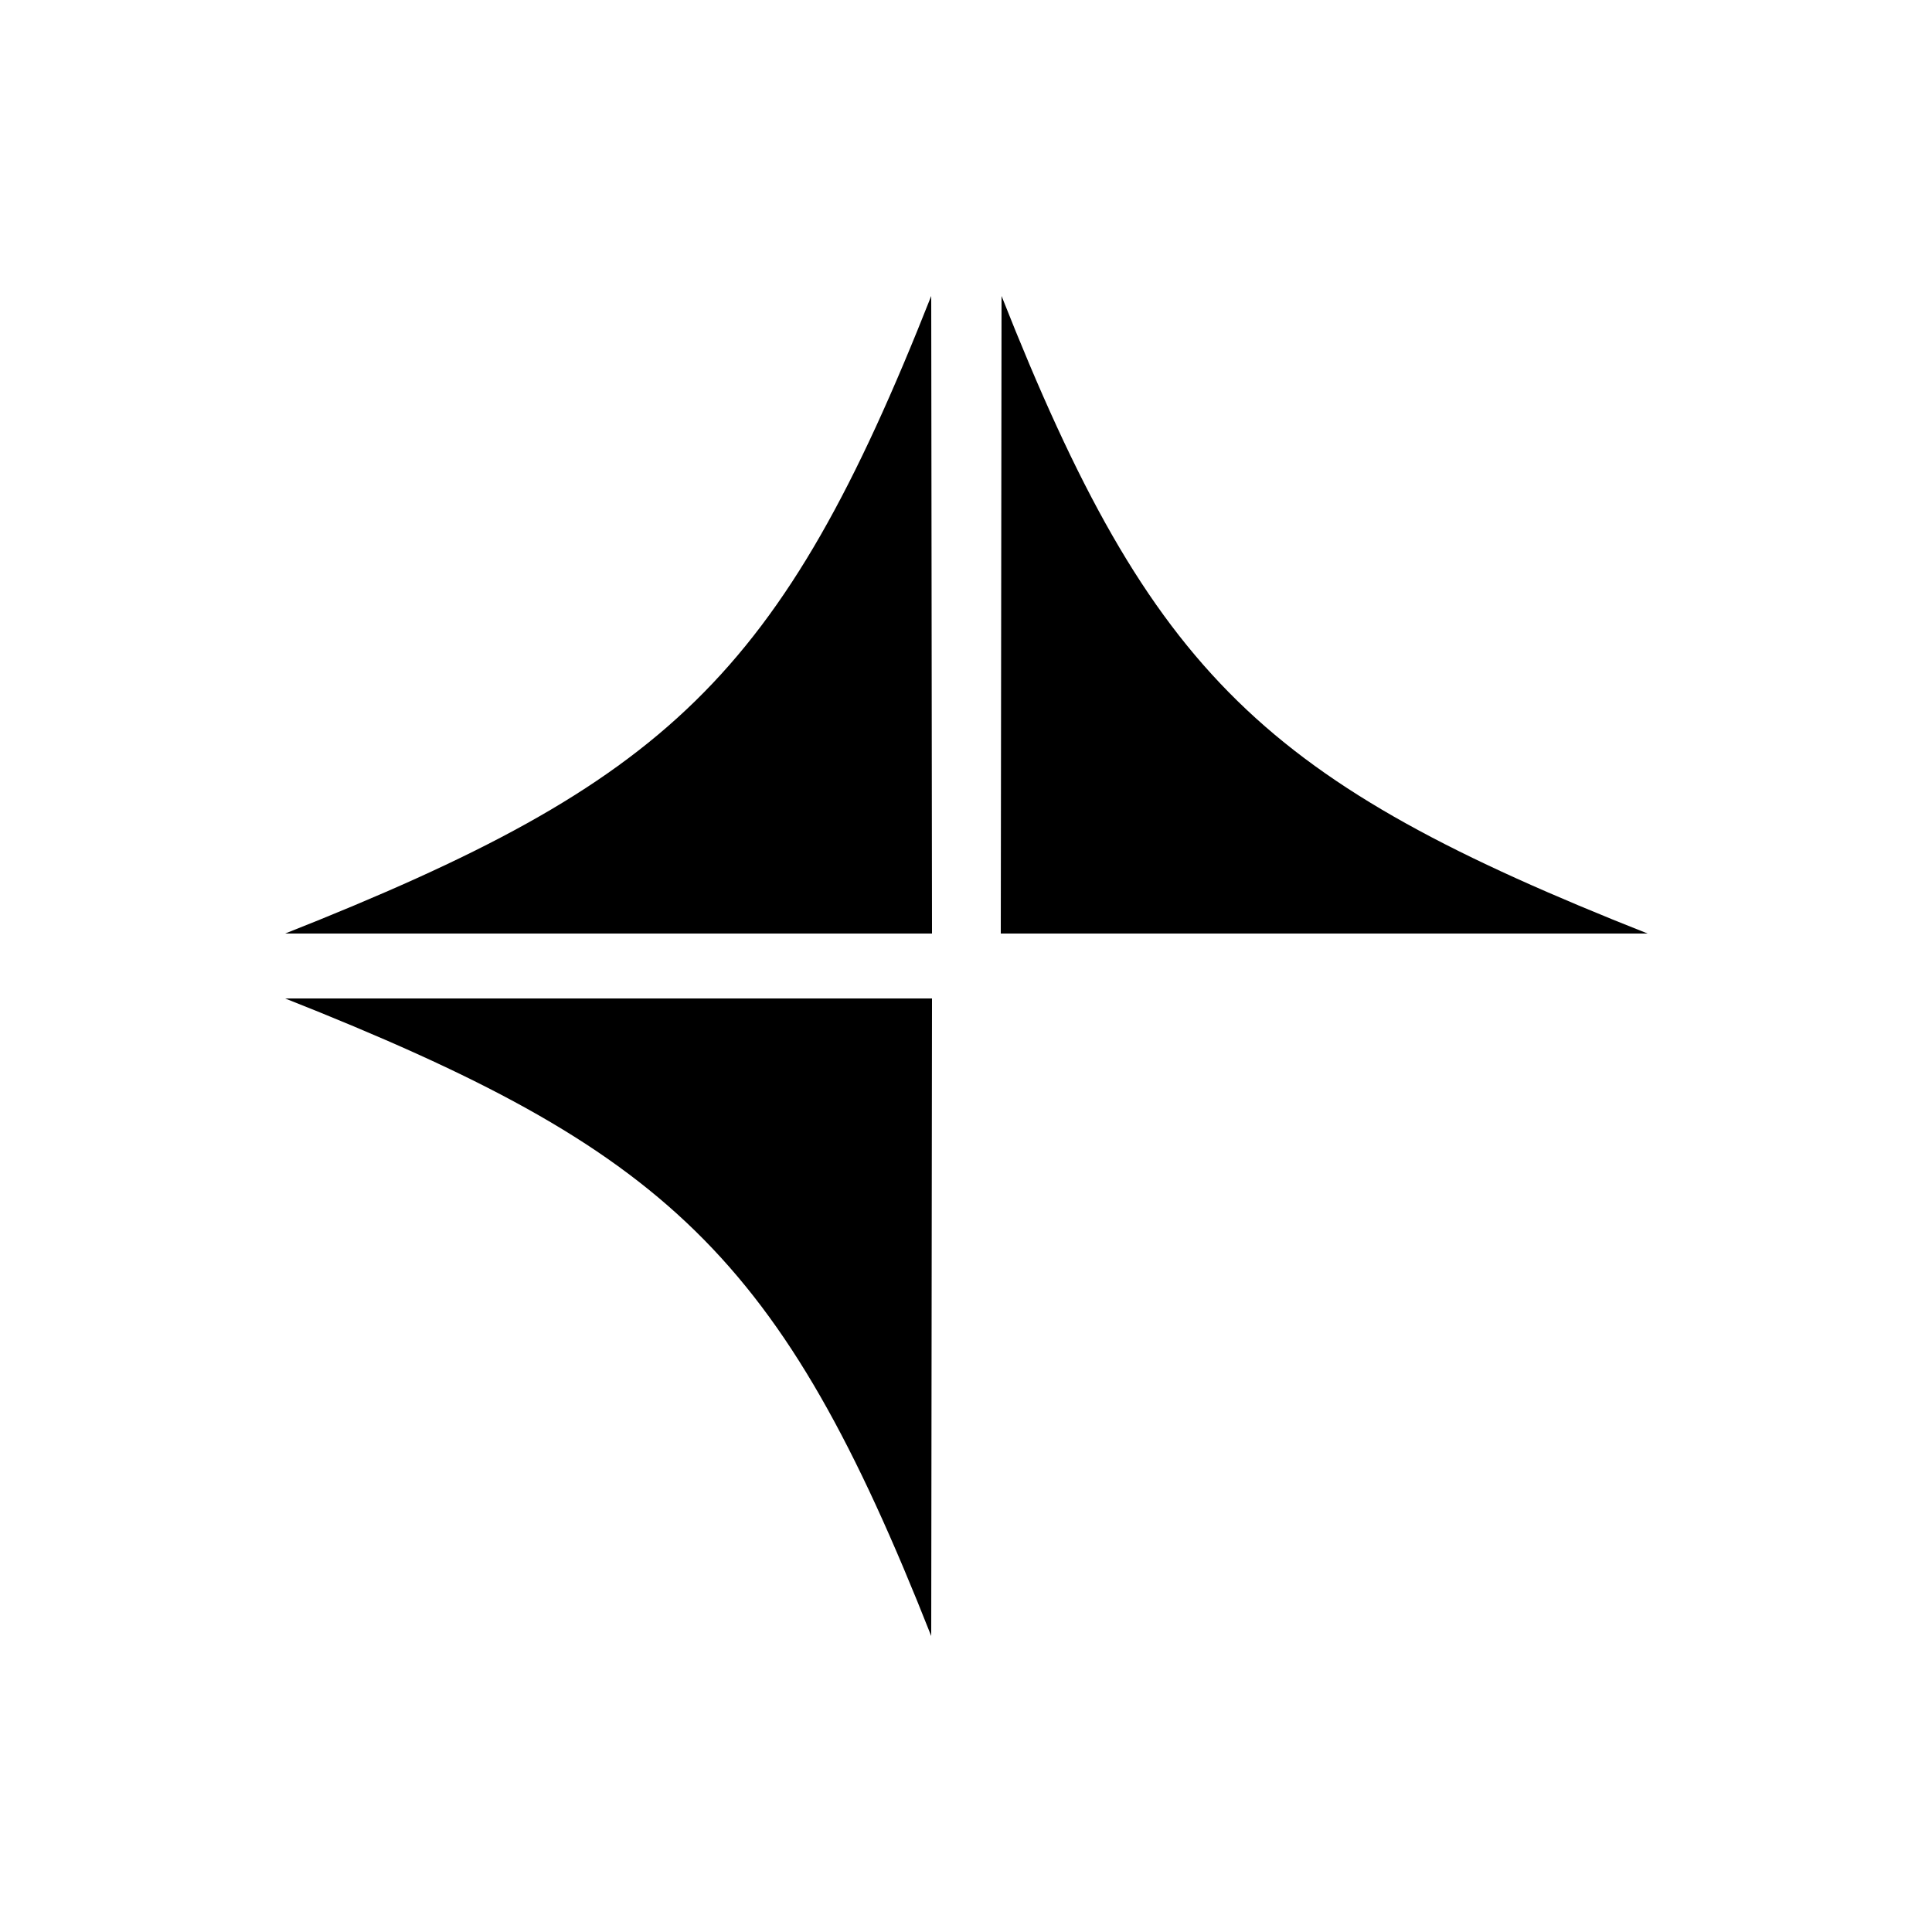 <?xml version="1.0" encoding="utf-8"?>
<!-- Generator: Adobe Illustrator 20.1.0, SVG Export Plug-In . SVG Version: 6.00 Build 0)  -->
<svg version="1.1" id="Layer_1" xmlns="http://www.w3.org/2000/svg" xmlns:xlink="http://www.w3.org/1999/xlink" x="0px" y="0px"
	 viewBox="0 0 250 250" style="enable-background:new 0 0 250 250;" xml:space="preserve">
<style type="text/css">
	.st0{fill:#000000;}
</style>
<path class="st0" d="M36.9,120.8h83.7l-0.1-82.5C101,87.7,86.4,101.2,36.9,120.8z"/>
<path class="st0" d="M213.2,120.8h-83.7l0.1-82.5C149.1,87.7,163.7,101.2,213.2,120.8z"/>
<path class="st0" d="M36.9,129.2h83.7l-0.1,82.5C101,162.3,86.4,148.8,36.9,129.2z"/>
</svg>
